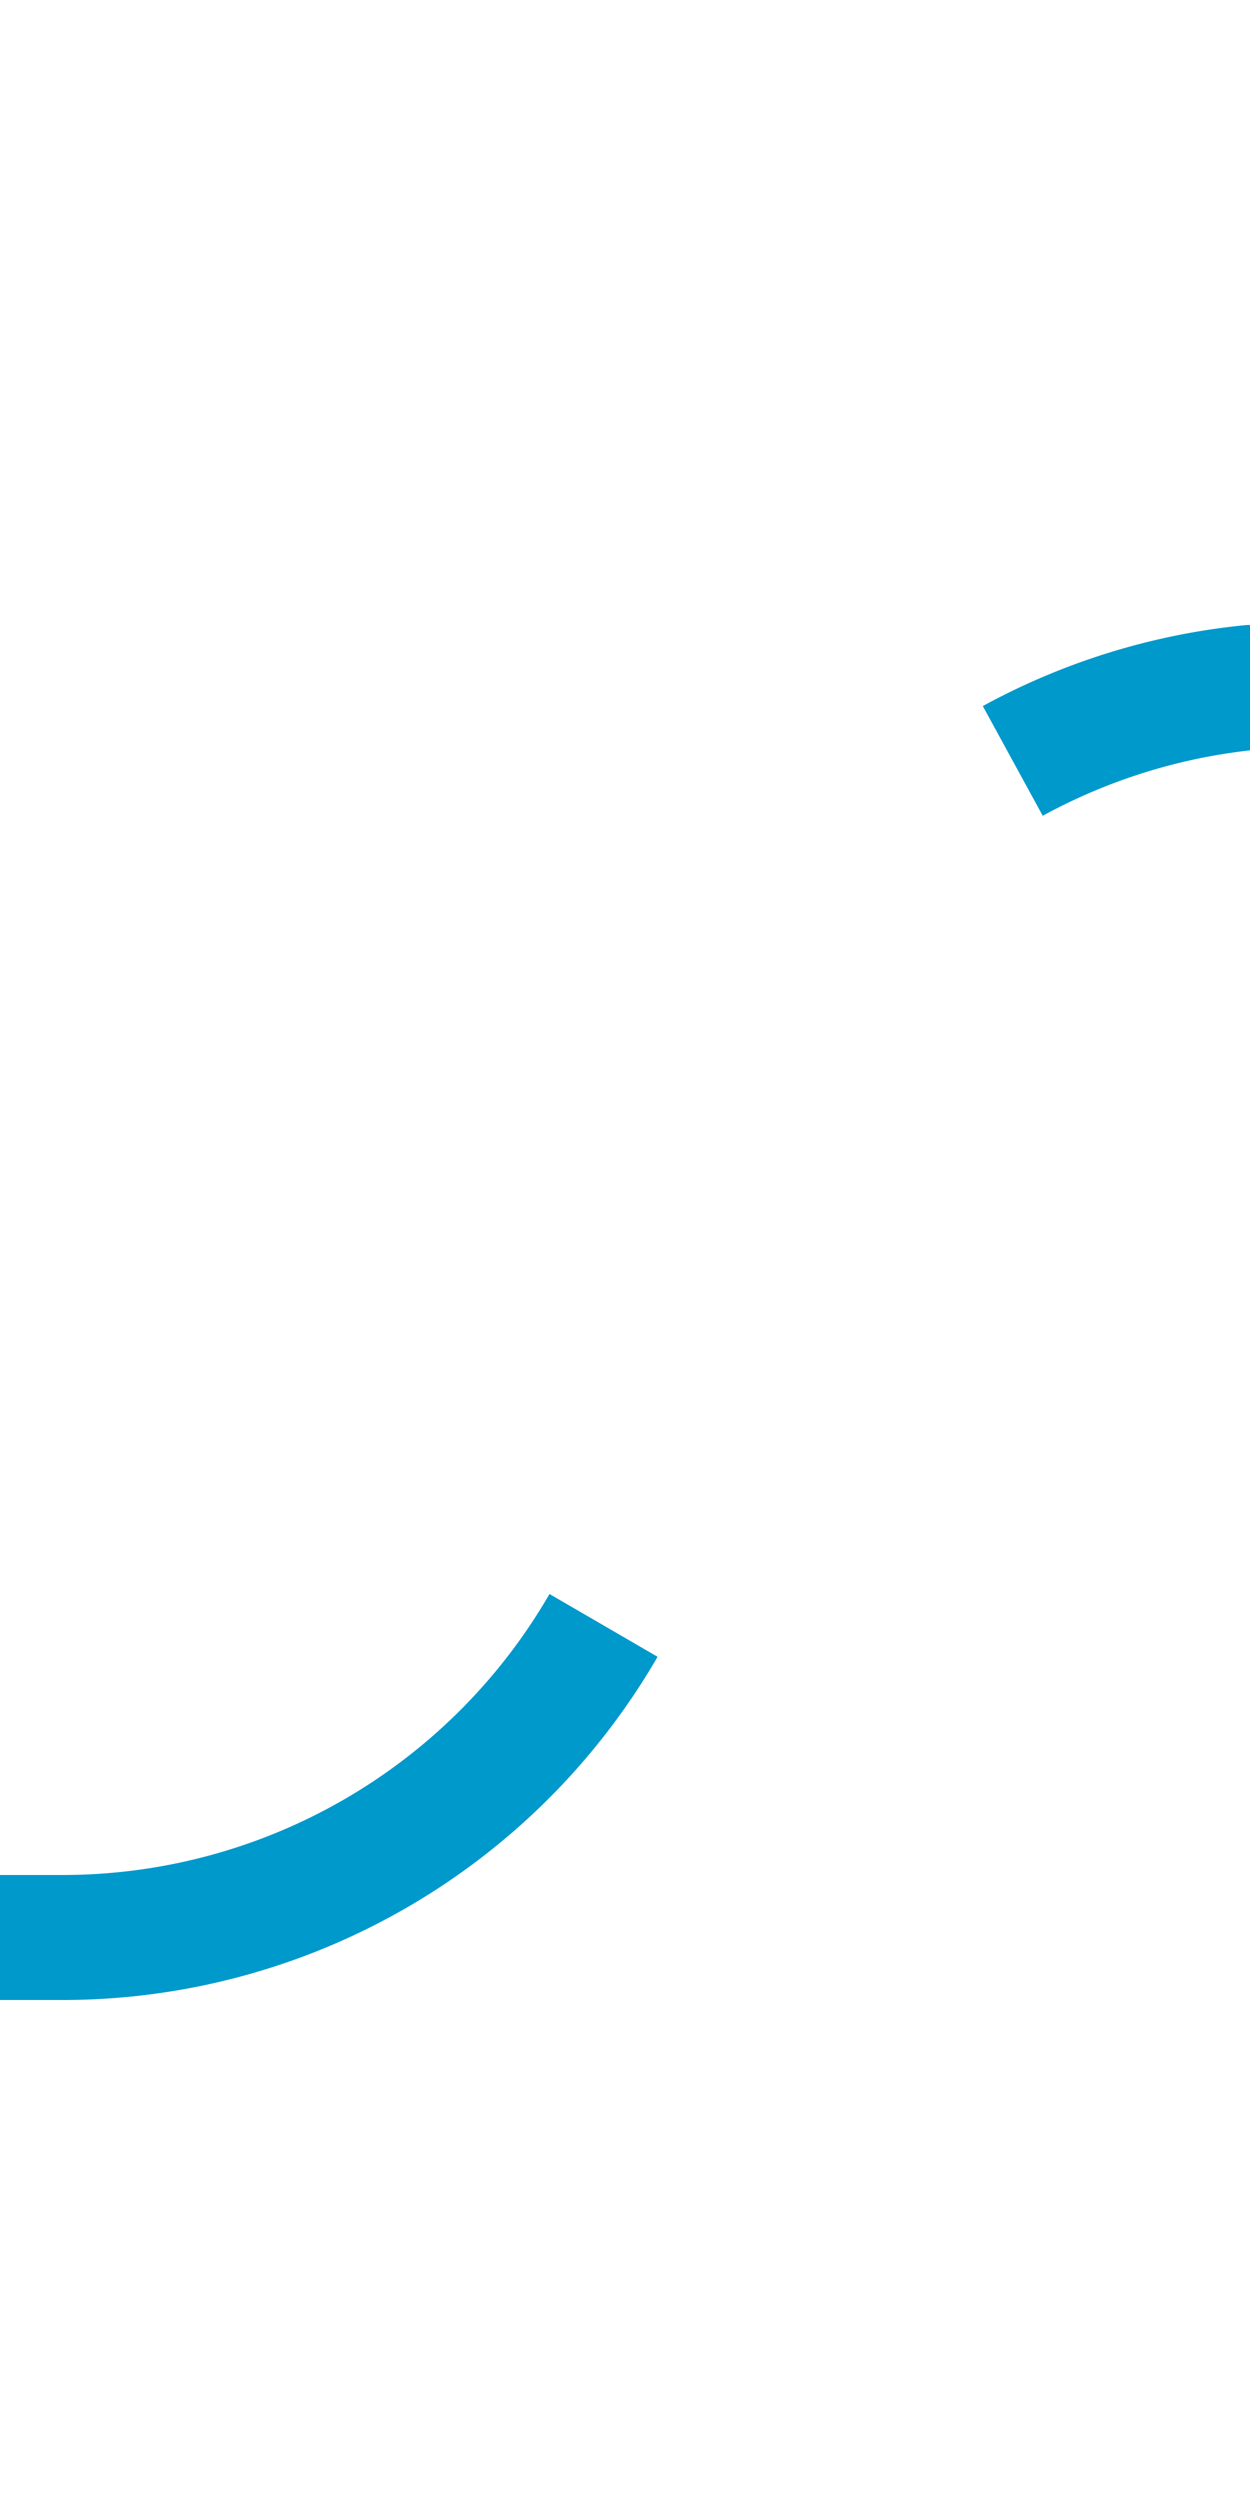 ﻿<?xml version="1.0" encoding="utf-8"?>
<svg version="1.1" xmlns:xlink="http://www.w3.org/1999/xlink" width="10px" height="20px" preserveAspectRatio="xMidYMin meet" viewBox="170 364  8 20" xmlns="http://www.w3.org/2000/svg">
  <path d="M 219 369.5  L 179 369.5  A 5 5 0 0 0 174.5 374.5 A 5 5 0 0 1 169.5 379.5 L 130 379.5  " stroke-width="1" stroke-dasharray="17,8" stroke="#0099cc" fill="none" />
  <path d="M 135.054 384.146  L 130.407 379.5  L 135.054 374.854  L 134.346 374.146  L 129.346 379.146  L 128.993 379.5  L 129.346 379.854  L 134.346 384.854  L 135.054 384.146  Z " fill-rule="nonzero" fill="#0099cc" stroke="none" />
</svg>